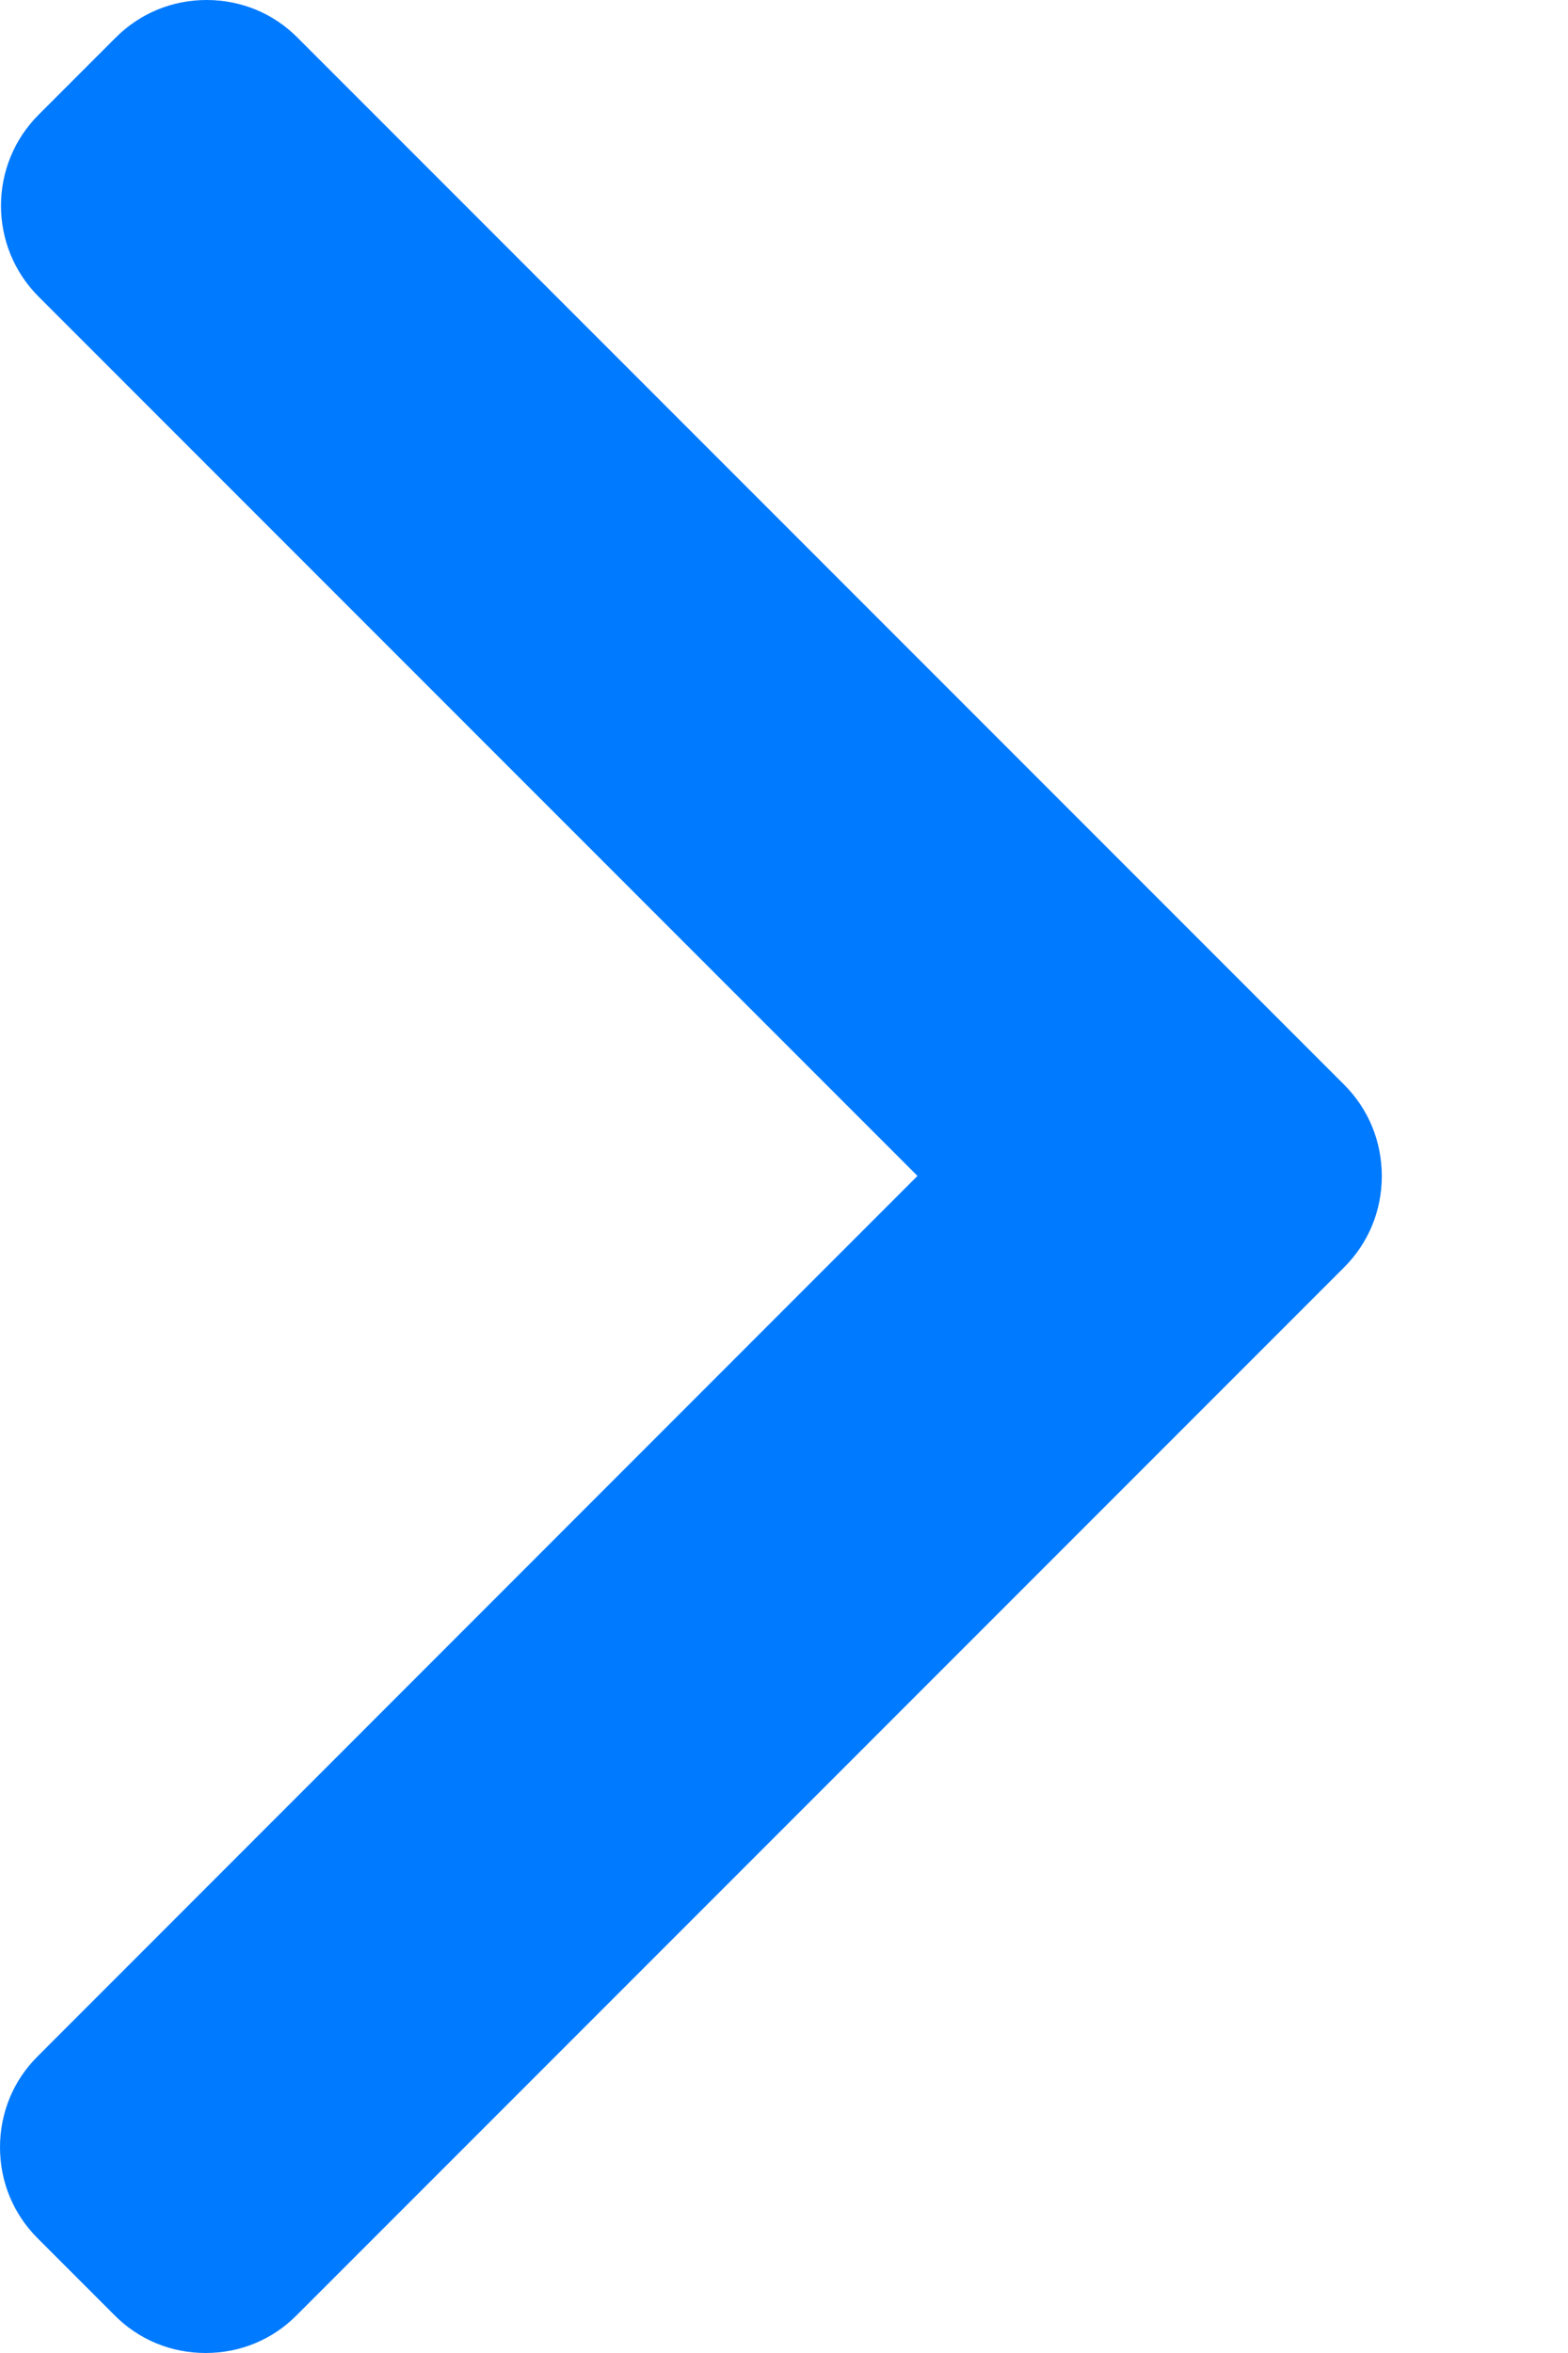 <svg width="8" height="12" viewBox="0 0 8 12" fill="none" xmlns="http://www.w3.org/2000/svg">
<path d="M4.681 5.997L0.192 10.487C0.068 10.61 6.10352e-05 10.775 6.10352e-05 10.951C6.10352e-05 11.127 0.068 11.291 0.192 11.415L0.585 11.808C0.708 11.932 0.873 12 1.049 12C1.225 12 1.39 11.932 1.513 11.808L6.858 6.463C6.982 6.339 7.05 6.174 7.05 5.998C7.05 5.821 6.982 5.656 6.858 5.532L1.518 0.192C1.395 0.068 1.23 0 1.054 0C0.878 0 0.714 0.068 0.59 0.192L0.197 0.585C-0.059 0.841 -0.059 1.257 0.197 1.513L4.681 5.997Z" fill="#007AFF"/>
</svg>
